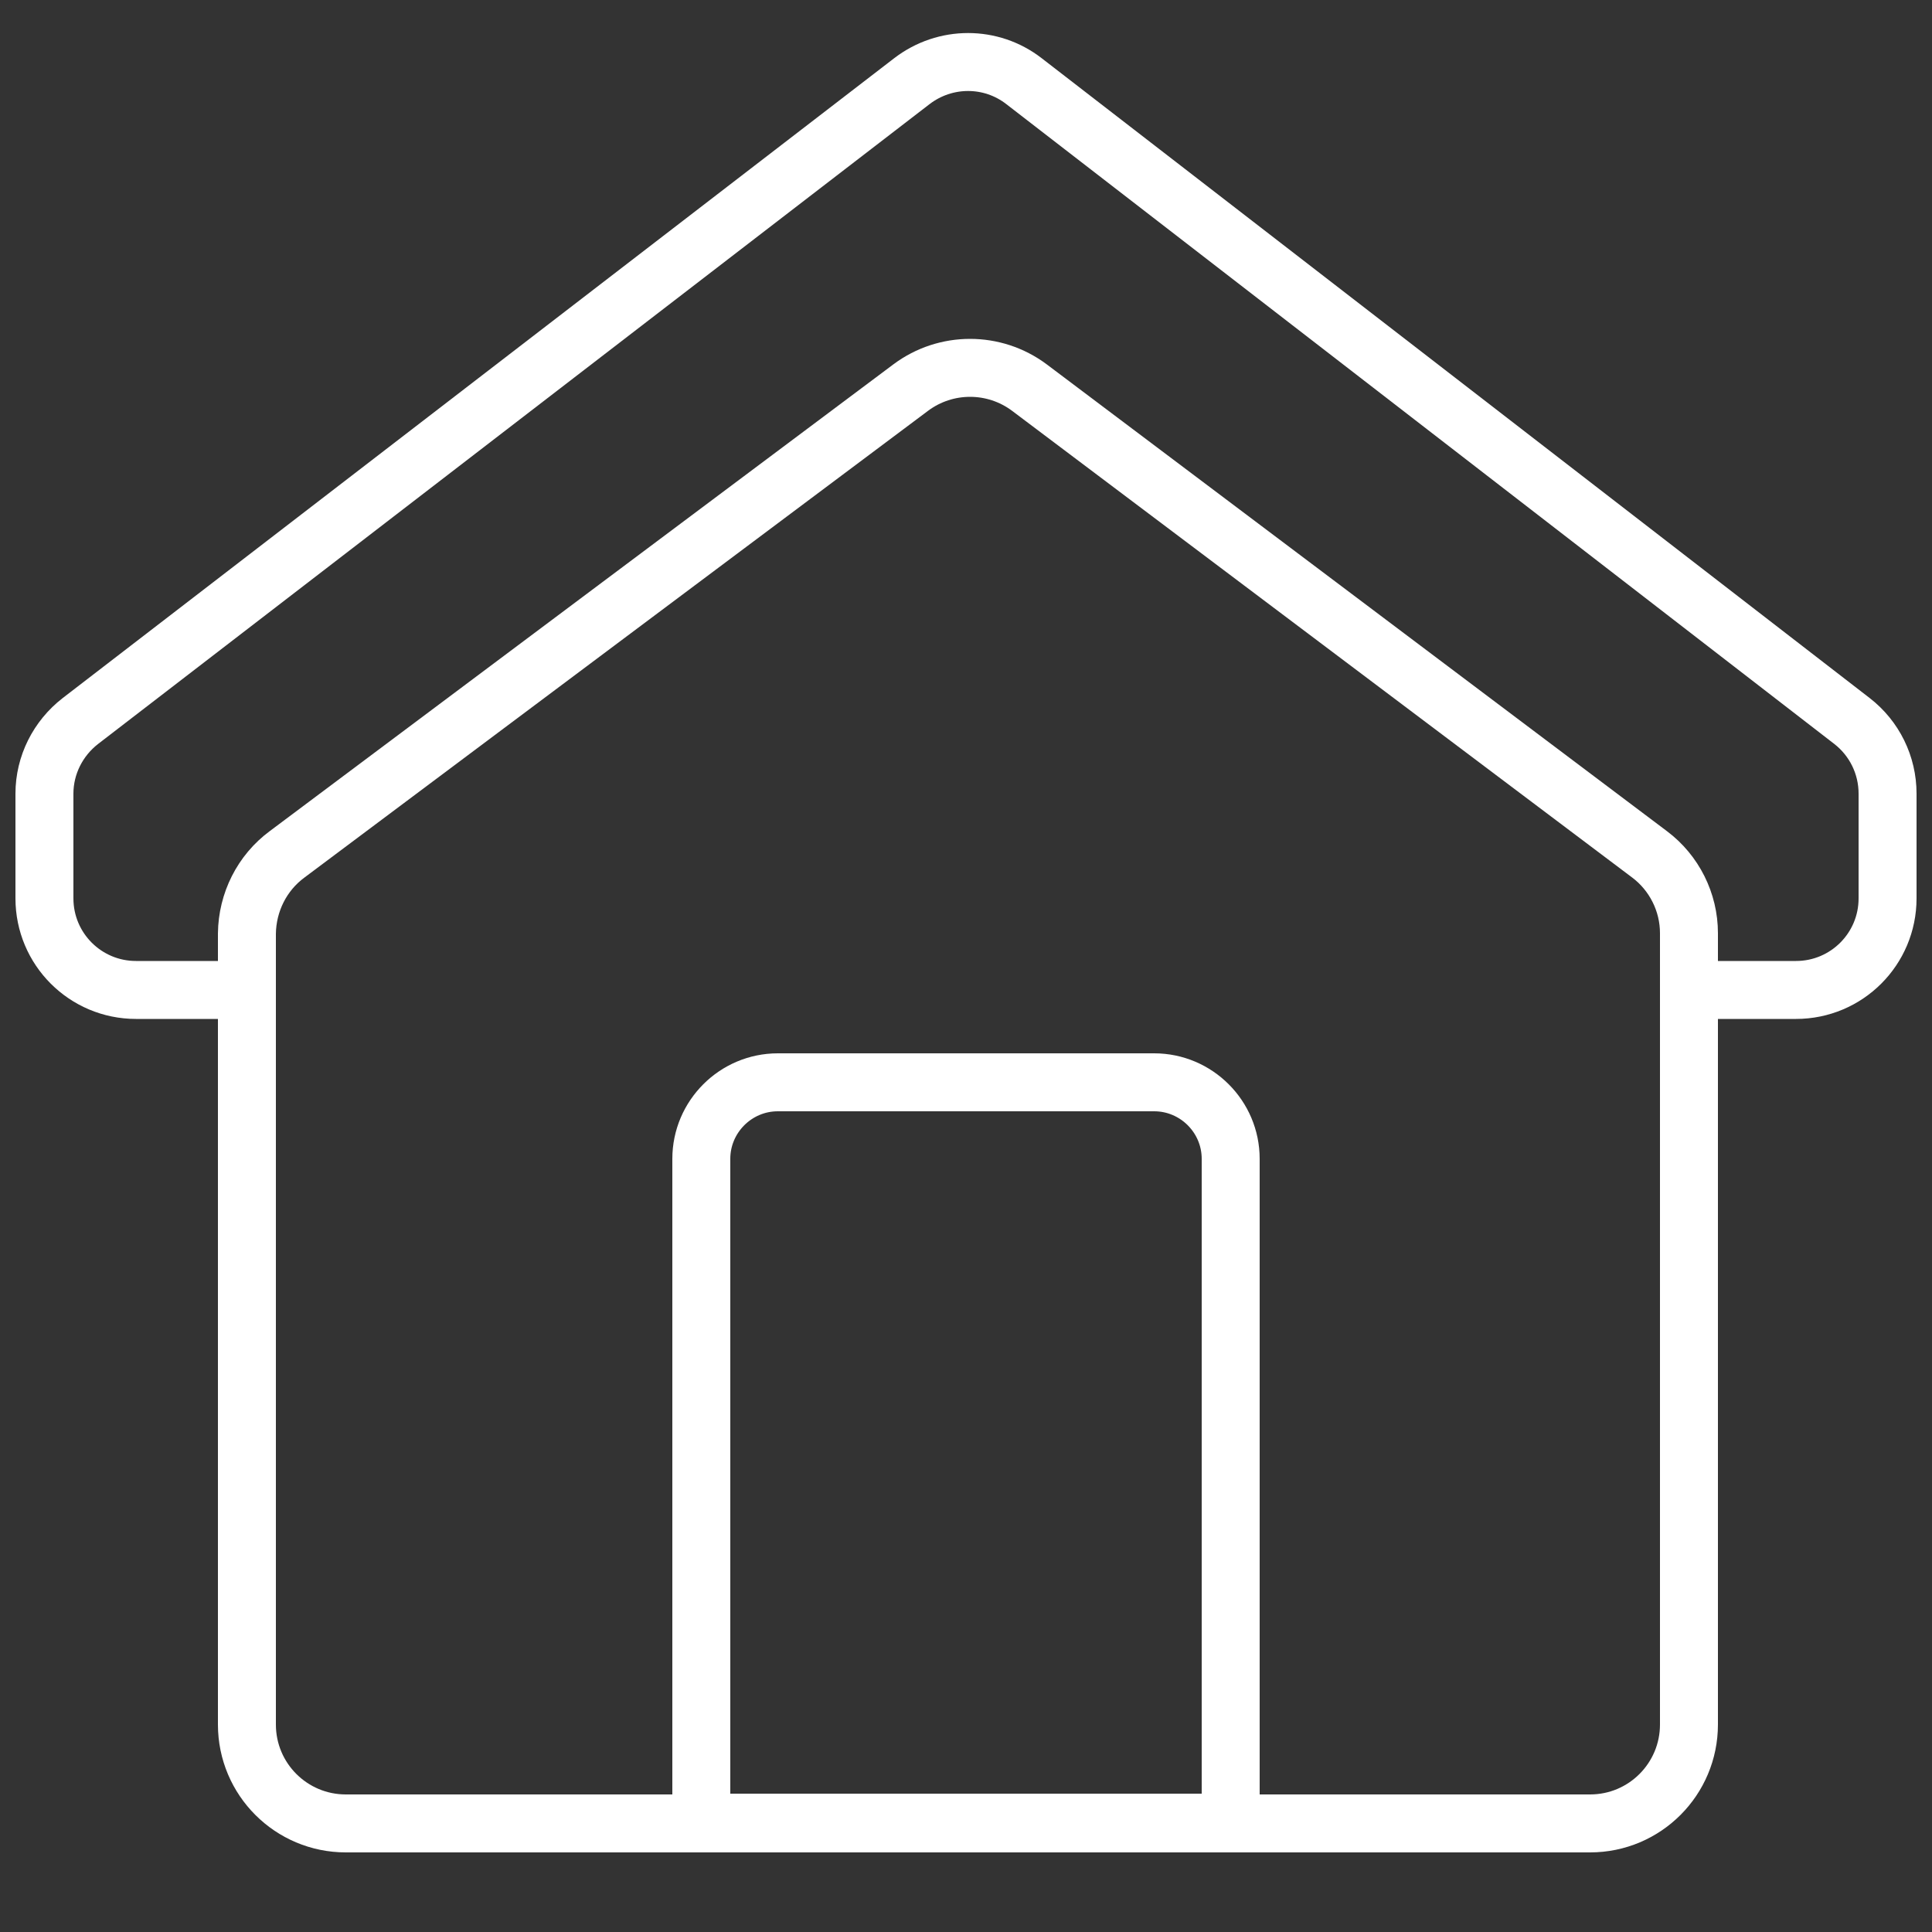 <svg version="1.1" id="OBJECTS" xmlns="http://www.w3.org/2000/svg" x="0" y="0" viewBox="-55 147 500 500" xml:space="preserve"><rect x="-55" y="147" width="500" height="500" fill="#333333" stroke="none"/><style>.st0{fill:none;stroke:#fff;stroke-width:15;stroke-miterlimit:10}</style><path class="st0" d="M19.3 368.1l161.4-120.8c9.1-6.8 21.6-6.8 30.7 0l160.5 120.8c6.4 4.8 10.2 12.4 10.2 20.4v204.8c0 14.1-11.4 25.6-25.6 25.6h-322c-14.1 0-25.6-11.4-25.6-25.6V388.6c.1-8.1 3.9-15.7 10.4-20.5z"/><path class="st0" d="M386.5 403.2h23.3c13.1 0 23.7-10.6 23.7-23.7v-27.1c0-7.4-3.4-14.3-9.2-18.8L210 168c-8.5-6.6-20.4-6.6-29 0L-34.2 333.6c-5.8 4.5-9.3 11.4-9.3 18.8v27.1c0 13.1 10.6 23.7 23.7 23.7H5.1M263.5 618.7h-137V446.9c0-10.9 8.9-19.8 19.8-19.8h97.4c10.9 0 19.8 8.9 19.8 19.8v171.8z"/></svg>